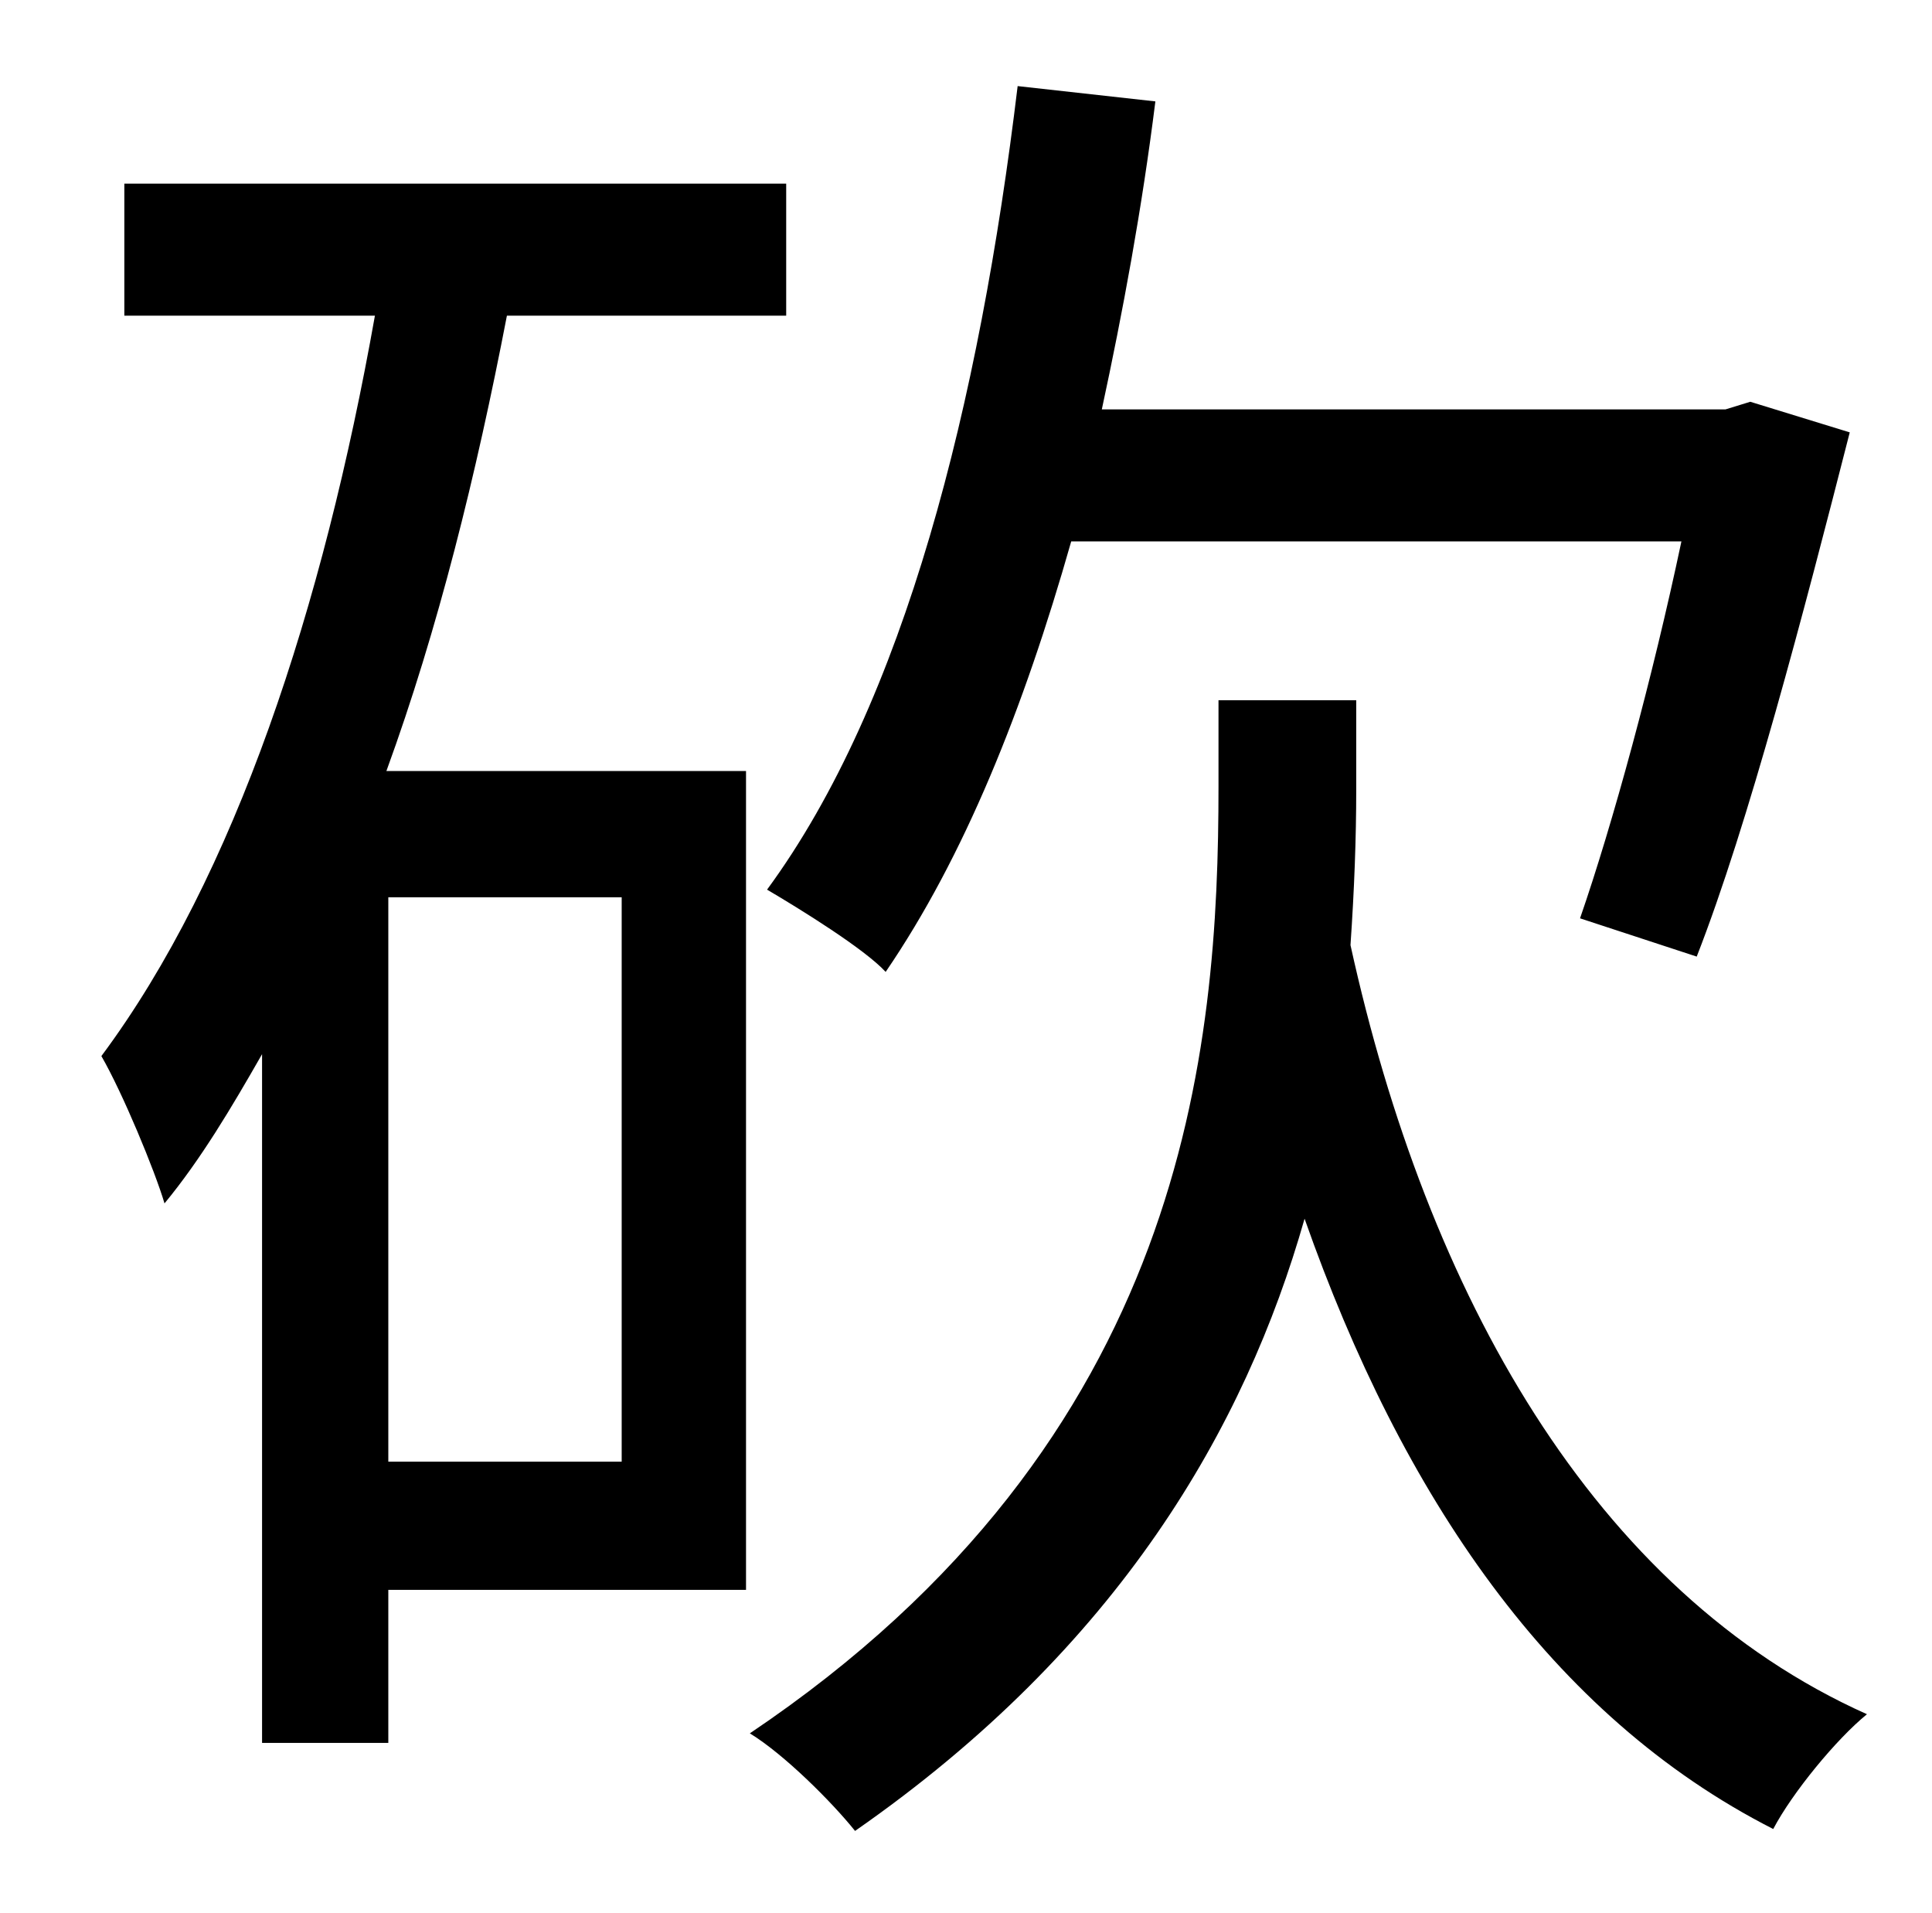 <?xml version="1.0" standalone="no"?>
<!DOCTYPE svg PUBLIC "-//W3C//DTD SVG 1.1//EN" "http://www.w3.org/Graphics/SVG/1.1/DTD/svg11.dtd" >
<svg xmlns="http://www.w3.org/2000/svg" xmlns:xlink="http://www.w3.org/1999/xlink" version="1.1" viewBox="-10 0 1010 1000">
   <path fill="currentColor"
d="M869 283h-319c-25 88 -56 165 -97 225c-11 -12 -45 -33 -62 -43c72 -98 111 -254 131 -420l72 8c-7 56 -17 110 -28 161h326l13 -4l52 16c-24 94 -53 205 -80 274l-61 -20c17 -49 38 -126 53 -197zM315 469h-122v295h122v-295zM192 403h188v428h-187v80h-66v-360
c-16 28 -32 55 -51 78c-5 -17 -22 -58 -33 -77c70 -94 116 -235 143 -387h-131v-69h346v69h-146c-16 83 -36 164 -63 238zM699 366v47c0 25 -1 52 -3 81c40 182 127 338 270 402c-16 13 -39 41 -49 60c-116 -59 -194 -174 -245 -319c-31 109 -97 224 -235 320
c-12 -15 -37 -40 -55 -51c229 -154 245 -358 245 -495v-45h72z" />
</svg>
